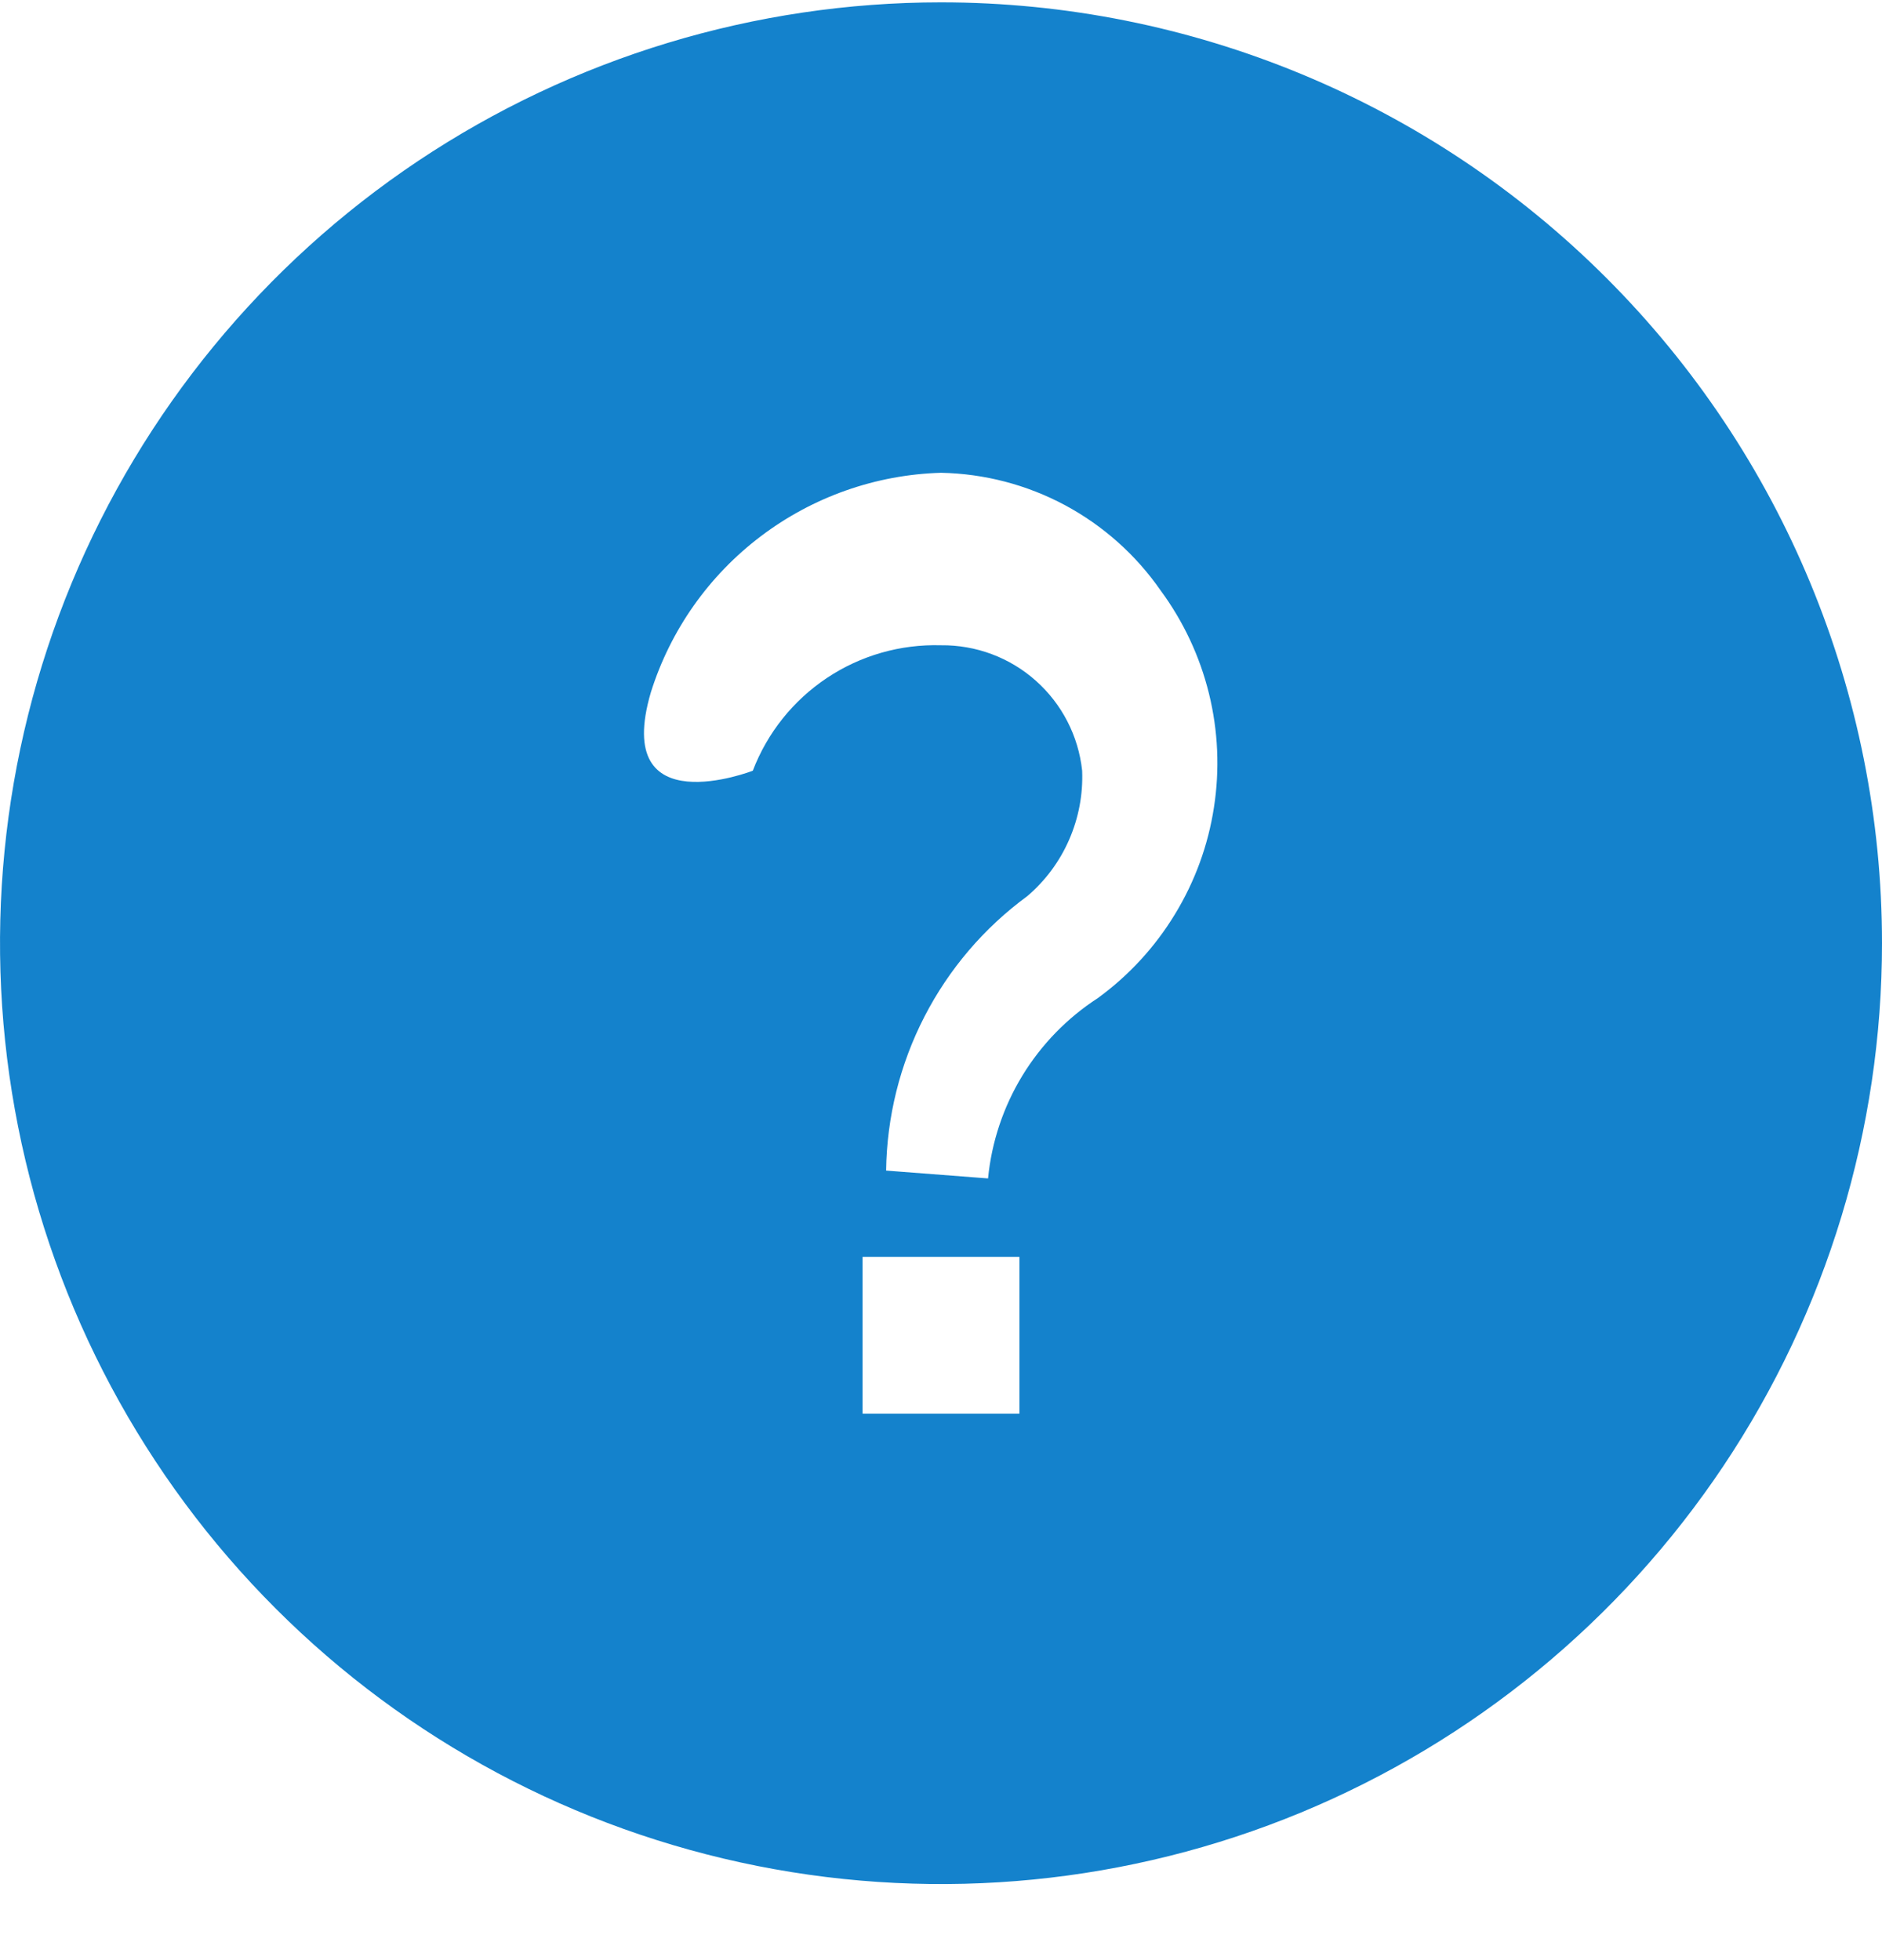 <svg width="24" height="25" viewBox="0 0 24 25" fill="none" xmlns="http://www.w3.org/2000/svg">
<path d="M12 0.03C9.627 0.03 7.307 0.734 5.333 2.052C3.36 3.371 1.822 5.245 0.913 7.438C0.005 9.631 -0.232 12.043 0.231 14.371C0.694 16.699 1.837 18.837 3.515 20.515C5.193 22.194 7.331 23.336 9.659 23.799C11.987 24.262 14.399 24.025 16.592 23.117C18.785 22.208 20.659 20.67 21.978 18.697C23.296 16.724 24 14.403 24 12.03C24 8.847 22.736 5.795 20.485 3.545C18.235 1.294 15.183 0.03 12 0.03ZM13 18.03H11V16.03H13V18.03ZM14 12.73C13.609 12.983 13.28 13.322 13.037 13.72C12.795 14.118 12.645 14.566 12.6 15.03L11.3 14.93C11.309 14.247 11.476 13.575 11.788 12.968C12.1 12.361 12.549 11.834 13.1 11.43C13.33 11.234 13.513 10.988 13.634 10.71C13.755 10.433 13.812 10.132 13.8 9.83C13.753 9.387 13.542 8.978 13.209 8.682C12.877 8.386 12.445 8.225 12 8.23C11.483 8.215 10.975 8.36 10.545 8.647C10.115 8.934 9.785 9.347 9.6 9.83C9.6 9.83 7.8 10.53 8.3 8.83C8.549 8.037 9.039 7.341 9.703 6.839C10.366 6.337 11.169 6.054 12 6.03C12.552 6.041 13.094 6.182 13.581 6.443C14.067 6.704 14.485 7.076 14.8 7.53C15.09 7.923 15.3 8.37 15.417 8.845C15.534 9.32 15.556 9.813 15.481 10.296C15.407 10.78 15.238 11.243 14.983 11.661C14.729 12.079 14.395 12.442 14 12.73Z" fill="#1482CC"/>
</svg>
